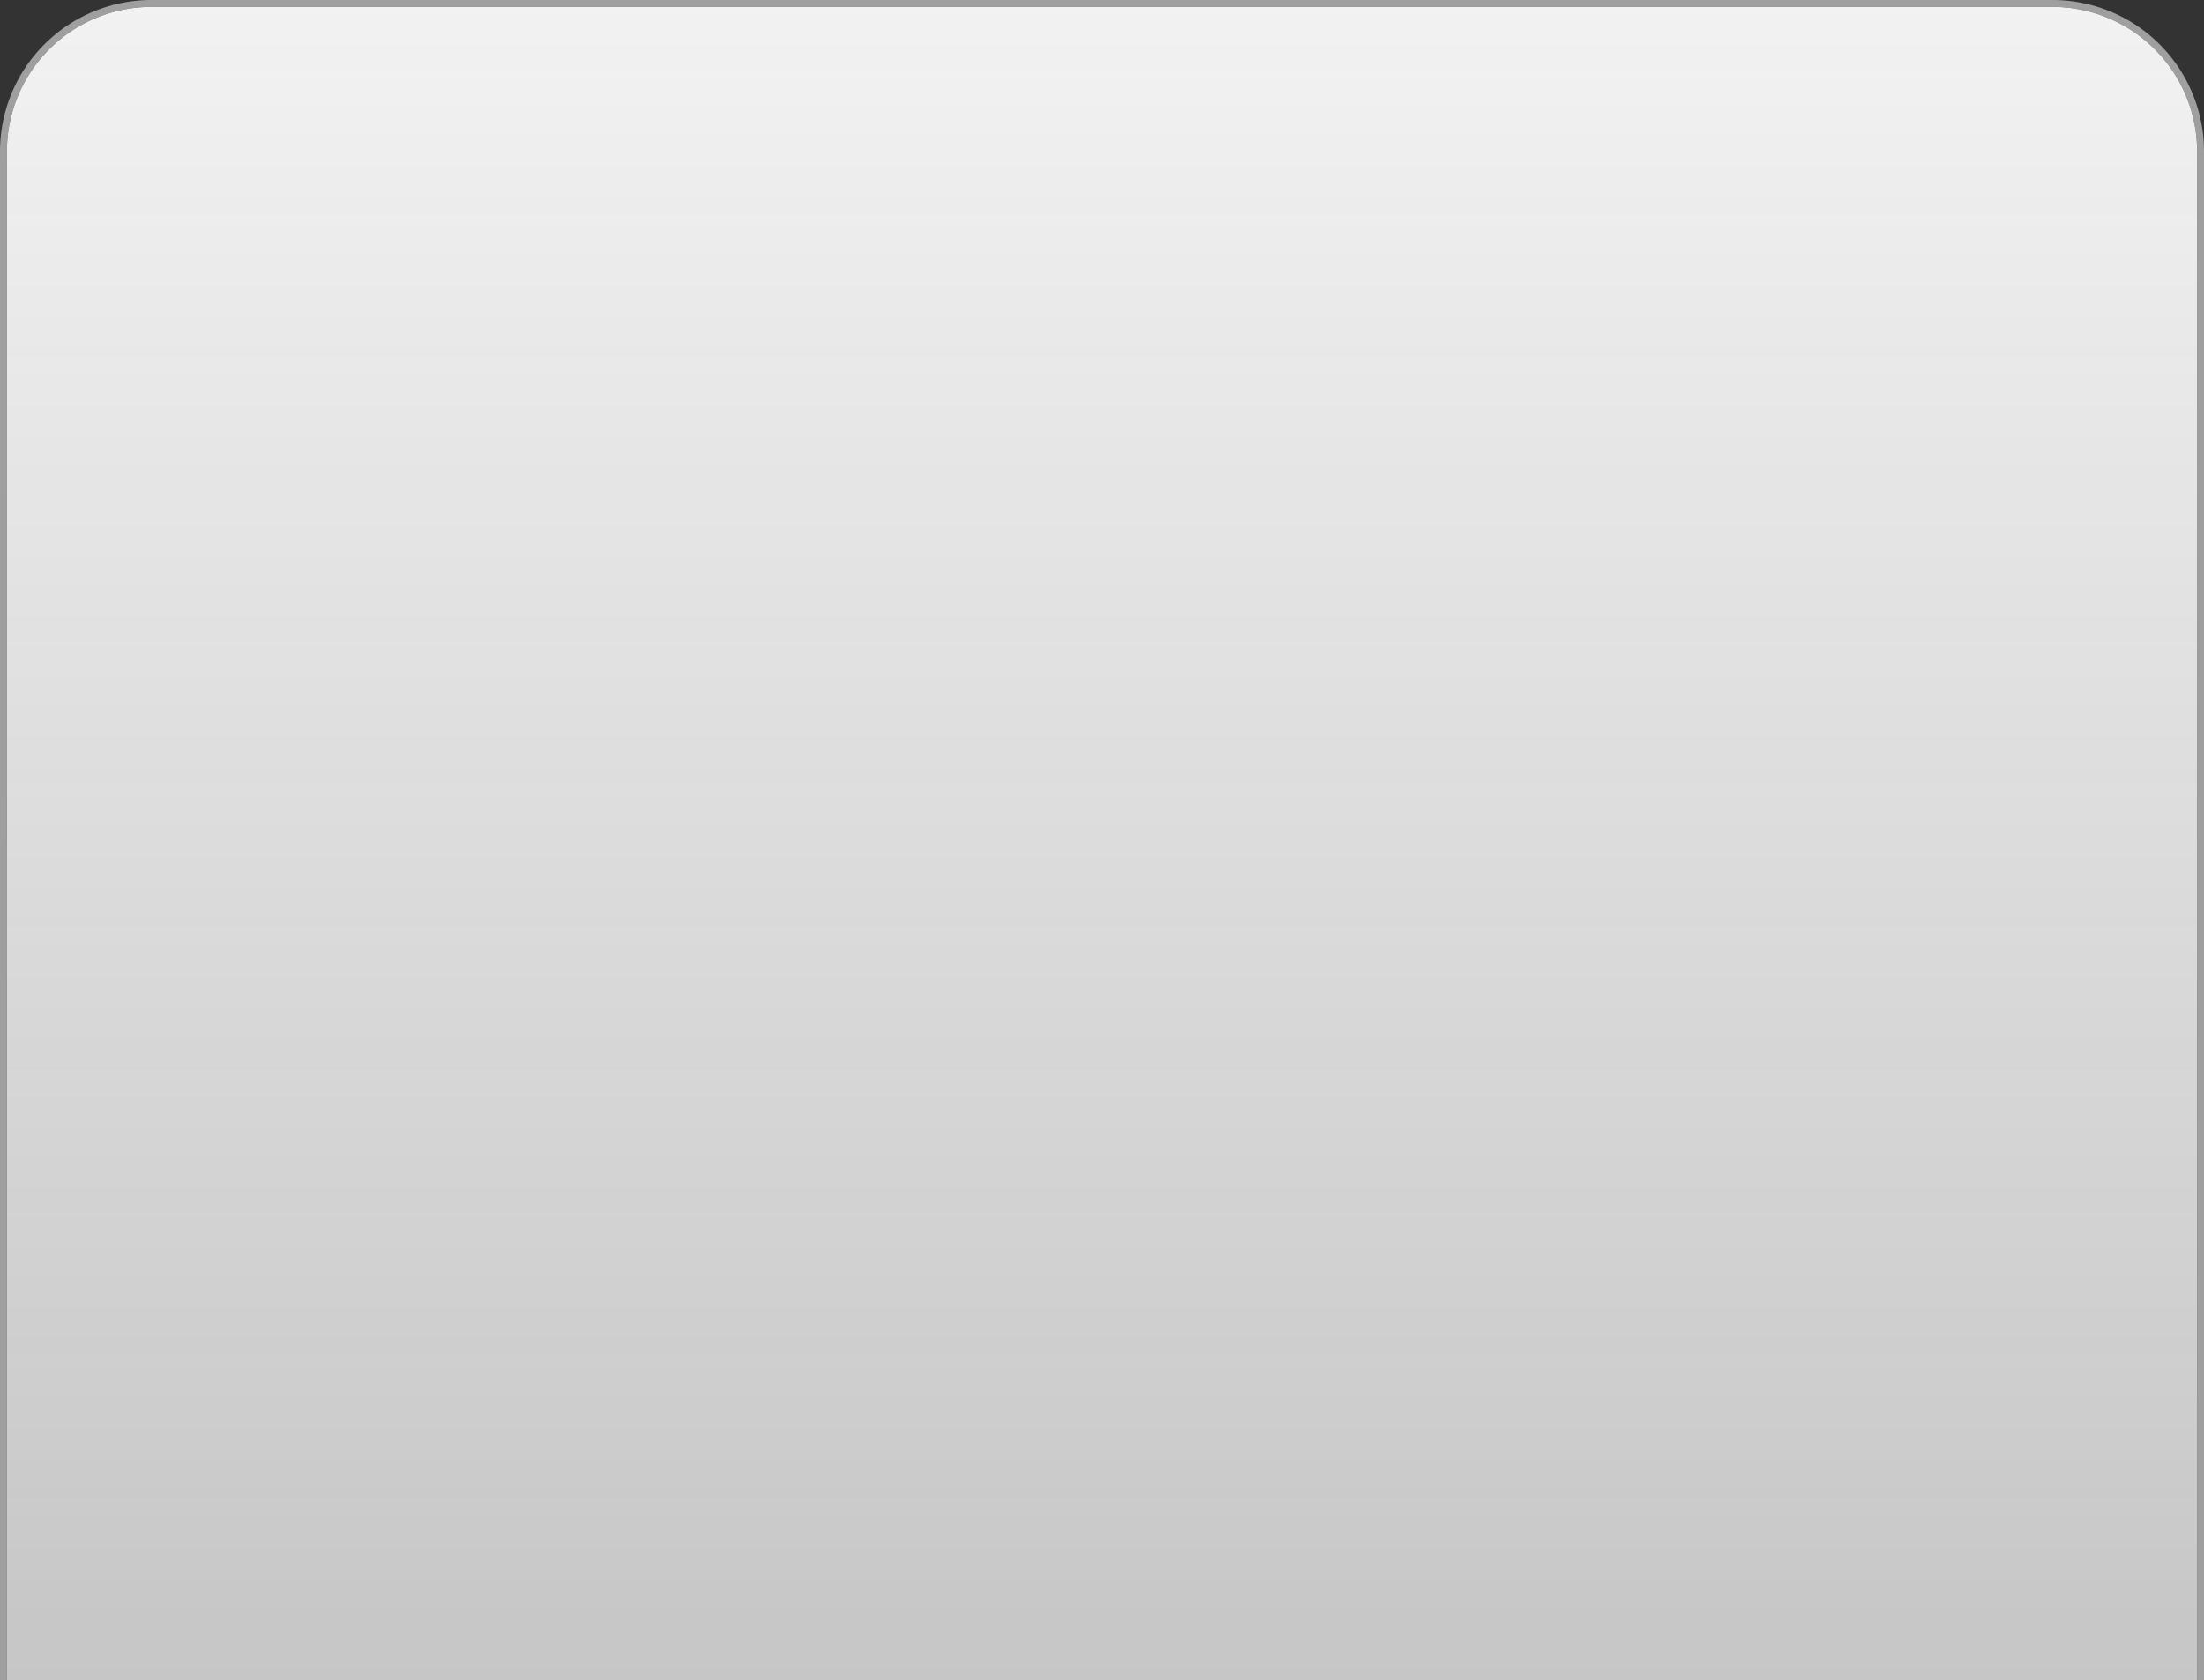 ﻿<?xml version="1.0" encoding="utf-8"?>
<svg version="1.1" xmlns:xlink="http://www.w3.org/1999/xlink" width="320px" height="244px" xmlns="http://www.w3.org/2000/svg">
  <rect width="100%" height="100%" fill="#333333" stroke="none"/>
  <defs>
    <linearGradient gradientUnits="userSpaceOnUse" x1="530" y1="396" x2="530" y2="640" id="LinearGradient2094">
      <stop id="Stop2095" stop-color="#f2f2f2" offset="0" />
      <stop id="Stop2096" stop-color="#f2f2f2" stop-opacity="0.769" offset="1" />
    </linearGradient>
  </defs>
  <g transform="matrix(1 0 0 1 -370 -396 )">
    <path d="M 371 418  A 21 21 0 0 1 392 397 L 668 397  A 21 21 0 0 1 689 418 L 689 640  L 371 640  L 371 418  Z " fill-rule="nonzero" fill="url(#LinearGradient2094)" stroke="none" />
    <path d="M 370.5 640  L 370.5 418  A 21.5 21.5 0 0 1 392 396.5 L 668 396.5  A 21.5 21.5 0 0 1 689.5 418 L 689.5 640  " stroke-width="1" stroke="#d7d7d7" fill="none" stroke-opacity="0.659" />
  </g>
</svg>